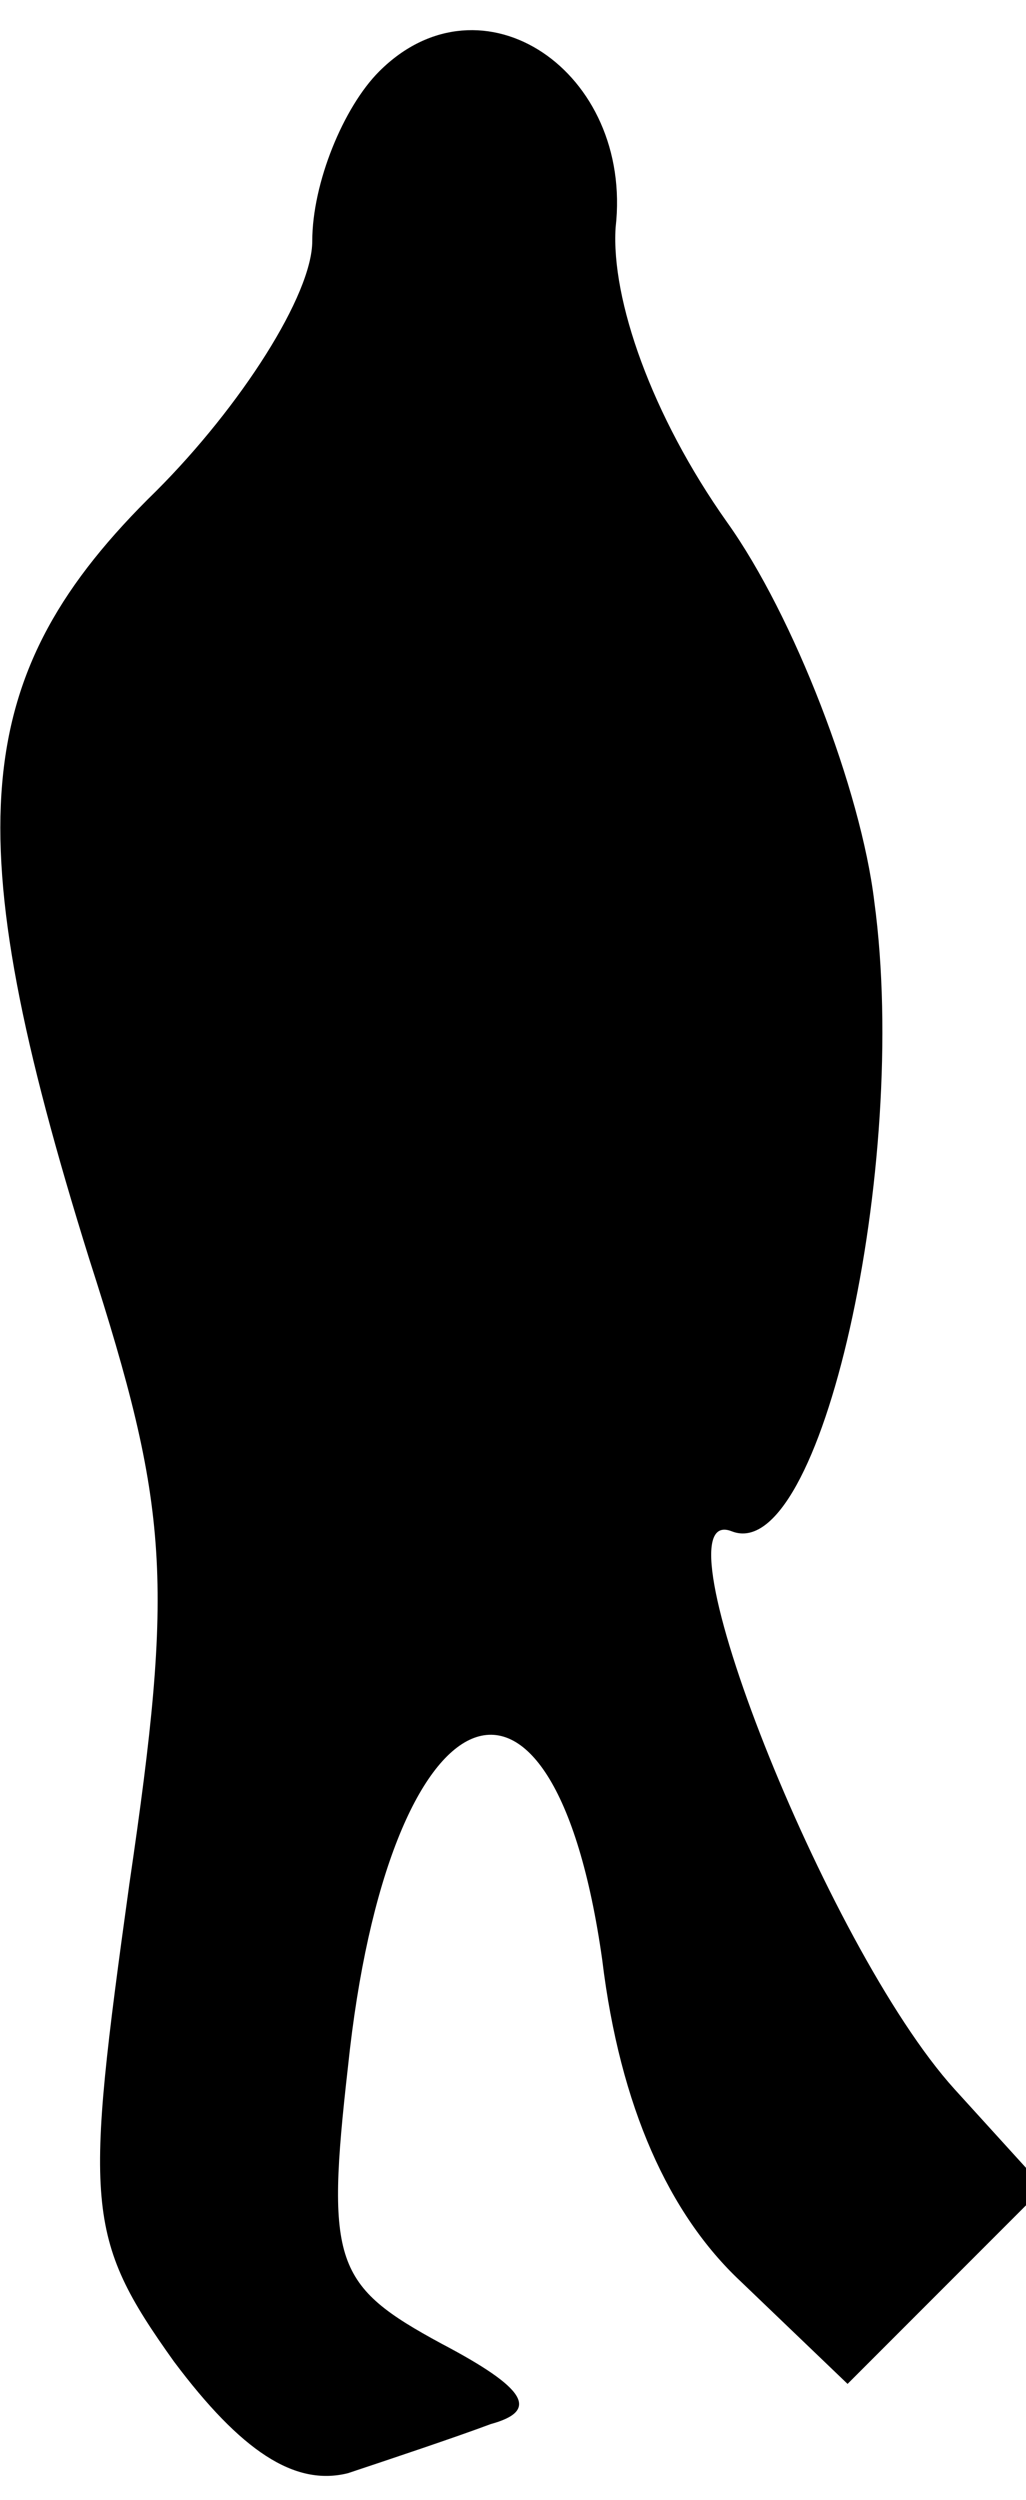 <?xml version="1.0" standalone="no"?>
<!DOCTYPE svg PUBLIC "-//W3C//DTD SVG 20010904//EN"
 "http://www.w3.org/TR/2001/REC-SVG-20010904/DTD/svg10.dtd">
<svg version="1.0" xmlns="http://www.w3.org/2000/svg"
 width="23pt" height="56pt" viewBox="0 0 23 56"
 preserveAspectRatio="xMidYMid meet">
<g transform="translate(0,56) scale(0.1,-0.1)"
fill="#000000" stroke="none">
<path fill="#000000" stroke="none" d="M85 544 c-8 -8 -15 -25 -15 -38 0 -12
-16 -37 -35 -56 -42 -41 -45 -76 -15 -172 18 -56 19 -72 9 -140 -10 -72 -10
-79 10 -107 15 -20 27 -28 39 -25 9 3 24 8 32 11 11 3 8 8 -11 18 -24 13 -26
18 -21 62 9 86 46 102 57 24 4 -33 15 -57 31 -72 l24 -23 22 22 22 22 -20 22
c-29 32 -68 132 -50 125 20 -8 40 82 32 141 -3 25 -18 64 -33 85 -17 24 -26
50 -25 66 4 35 -30 58 -53 35z"/>
</g>
</svg>
